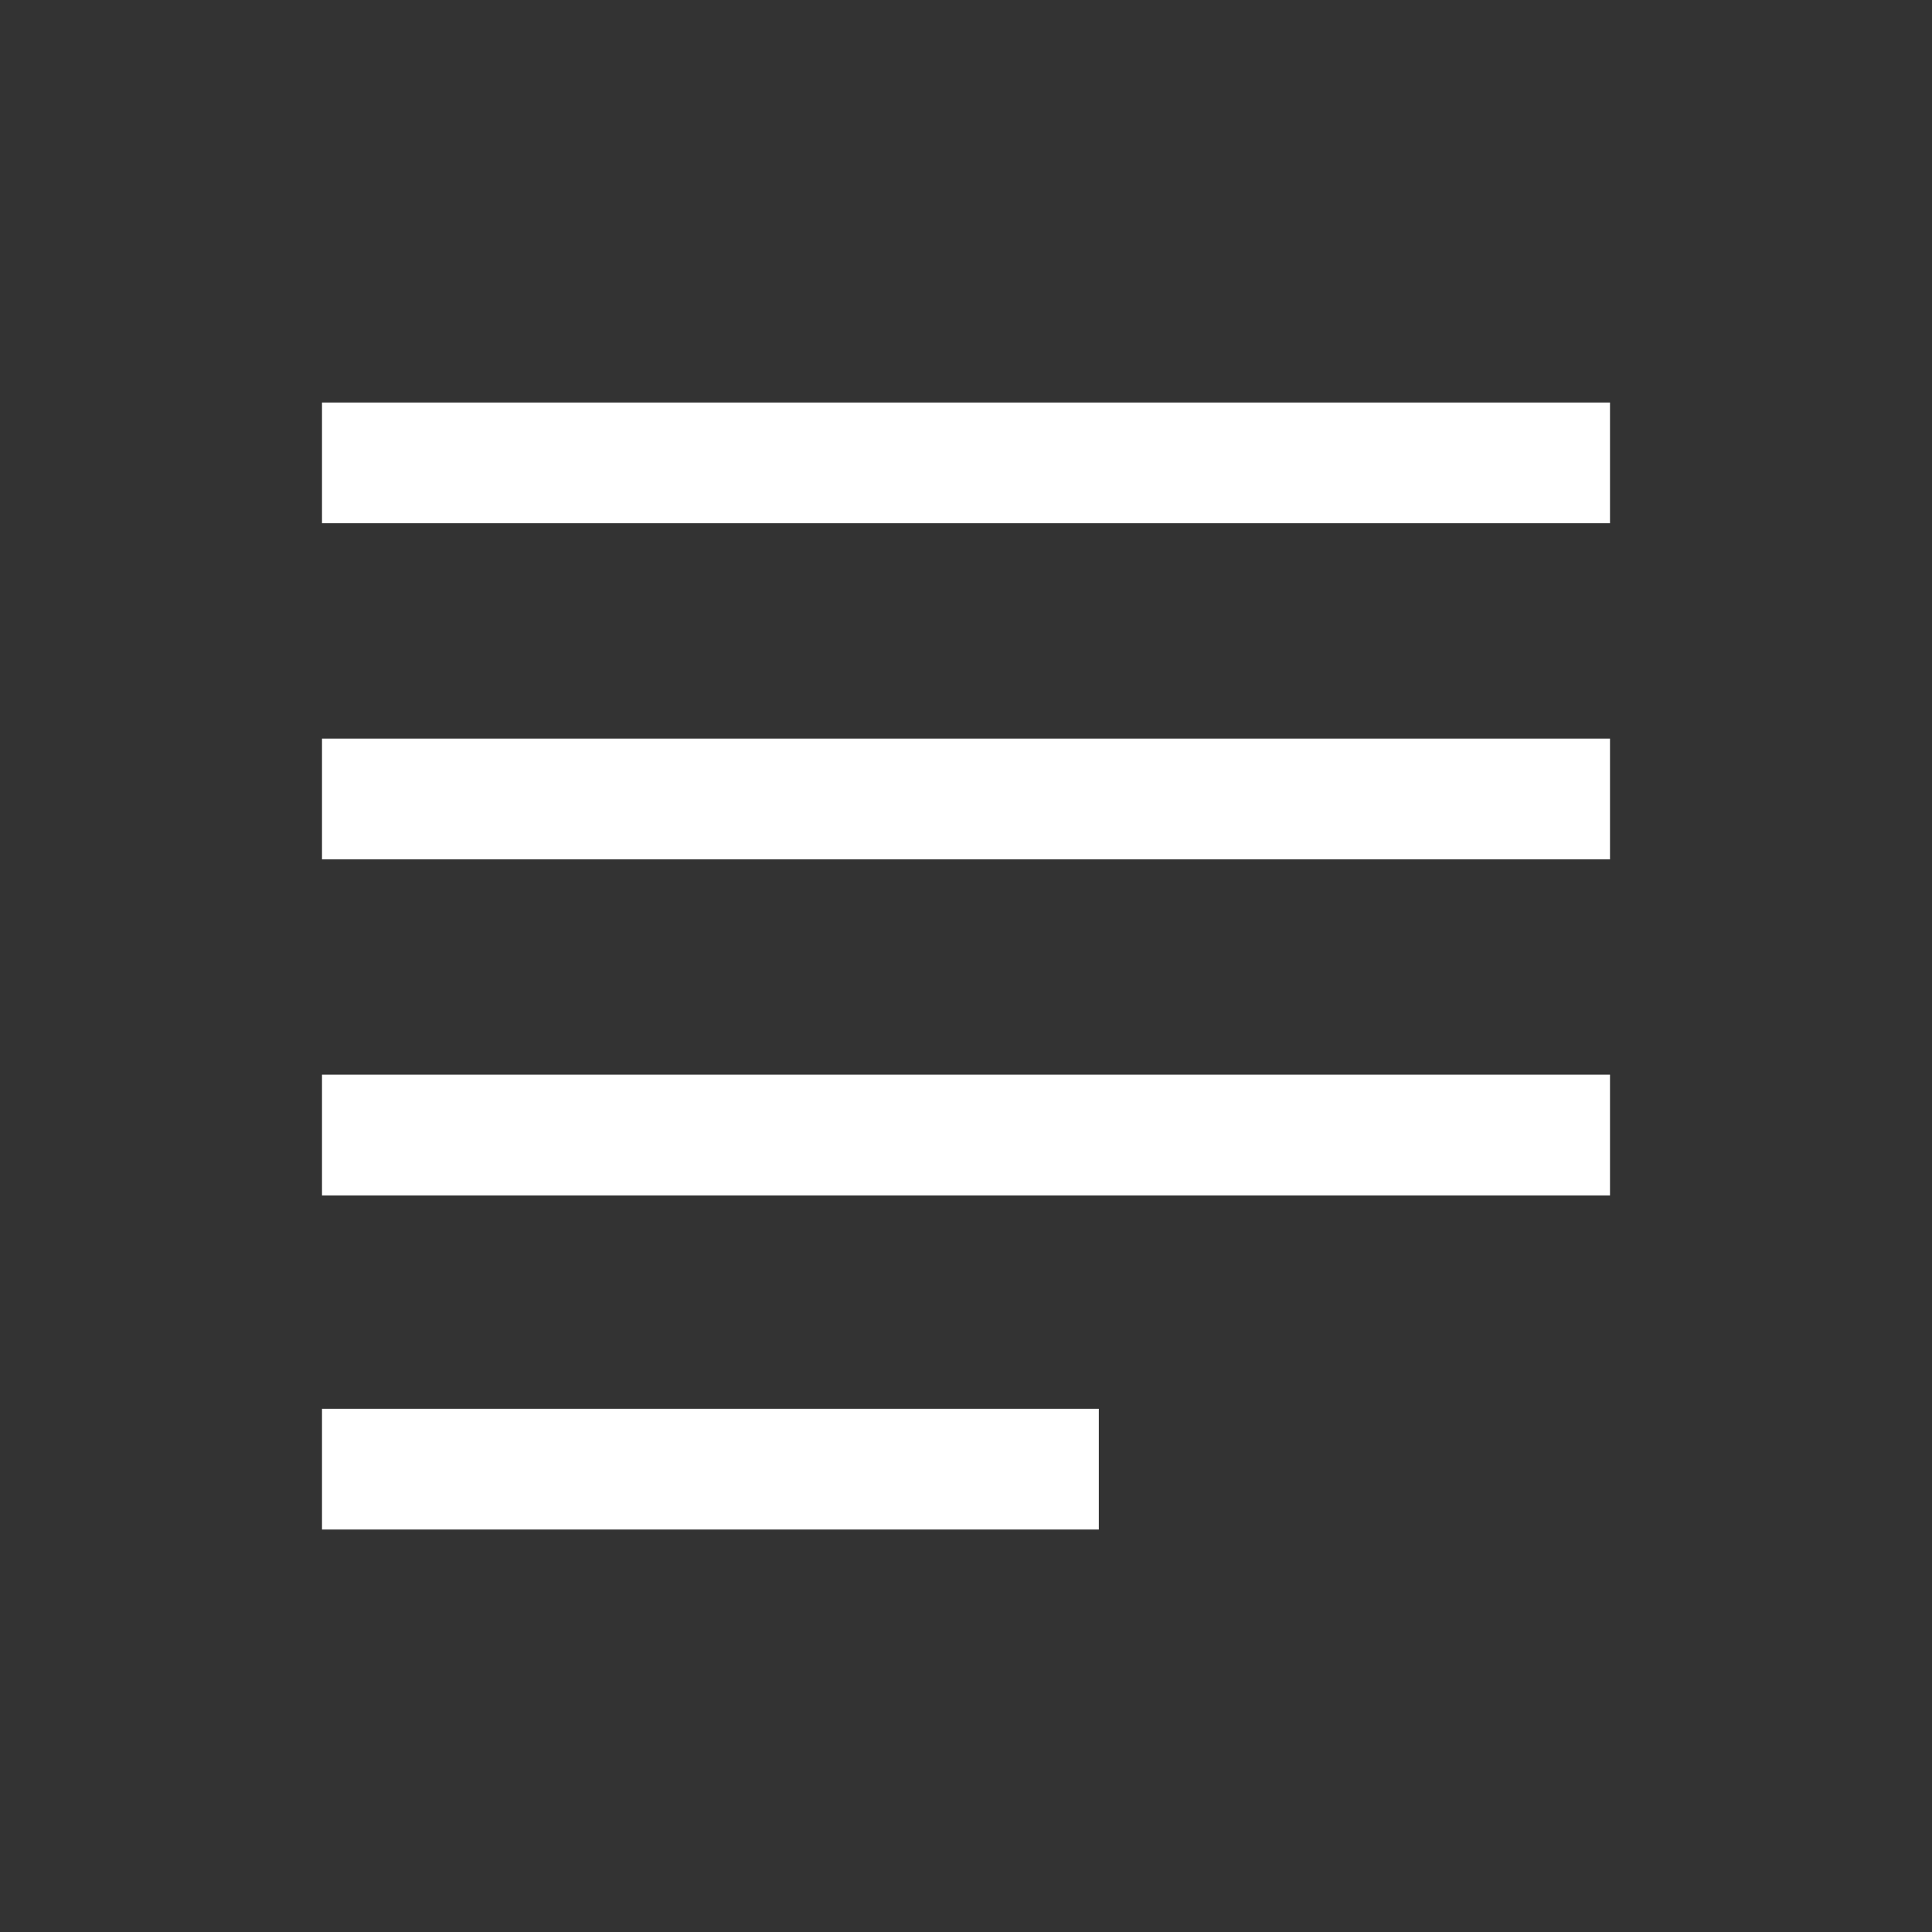 <?xml version="1.0" encoding="UTF-8" standalone="no"?>
<svg
   height="48"
   viewBox="0 -960 960 960"
   width="48"
   version="1.1"
   id="svg4"
   xmlns="http://www.w3.org/2000/svg"
   xmlns:svg="http://www.w3.org/2000/svg">
  <rect x="0" y="-960" width="960" height="960" fill="#333333" stroke="none"/>
  <defs
     id="defs8" />
  <path
     d="M160-200v-60h386v60H160Zm0-166v-60h640v60H160Zm0-167v-60h640v60H160Zm0-167v-60h640v60H160Z"
     id="path2"
     style="fill:#ffffff;fill-opacity:1" />
</svg>
